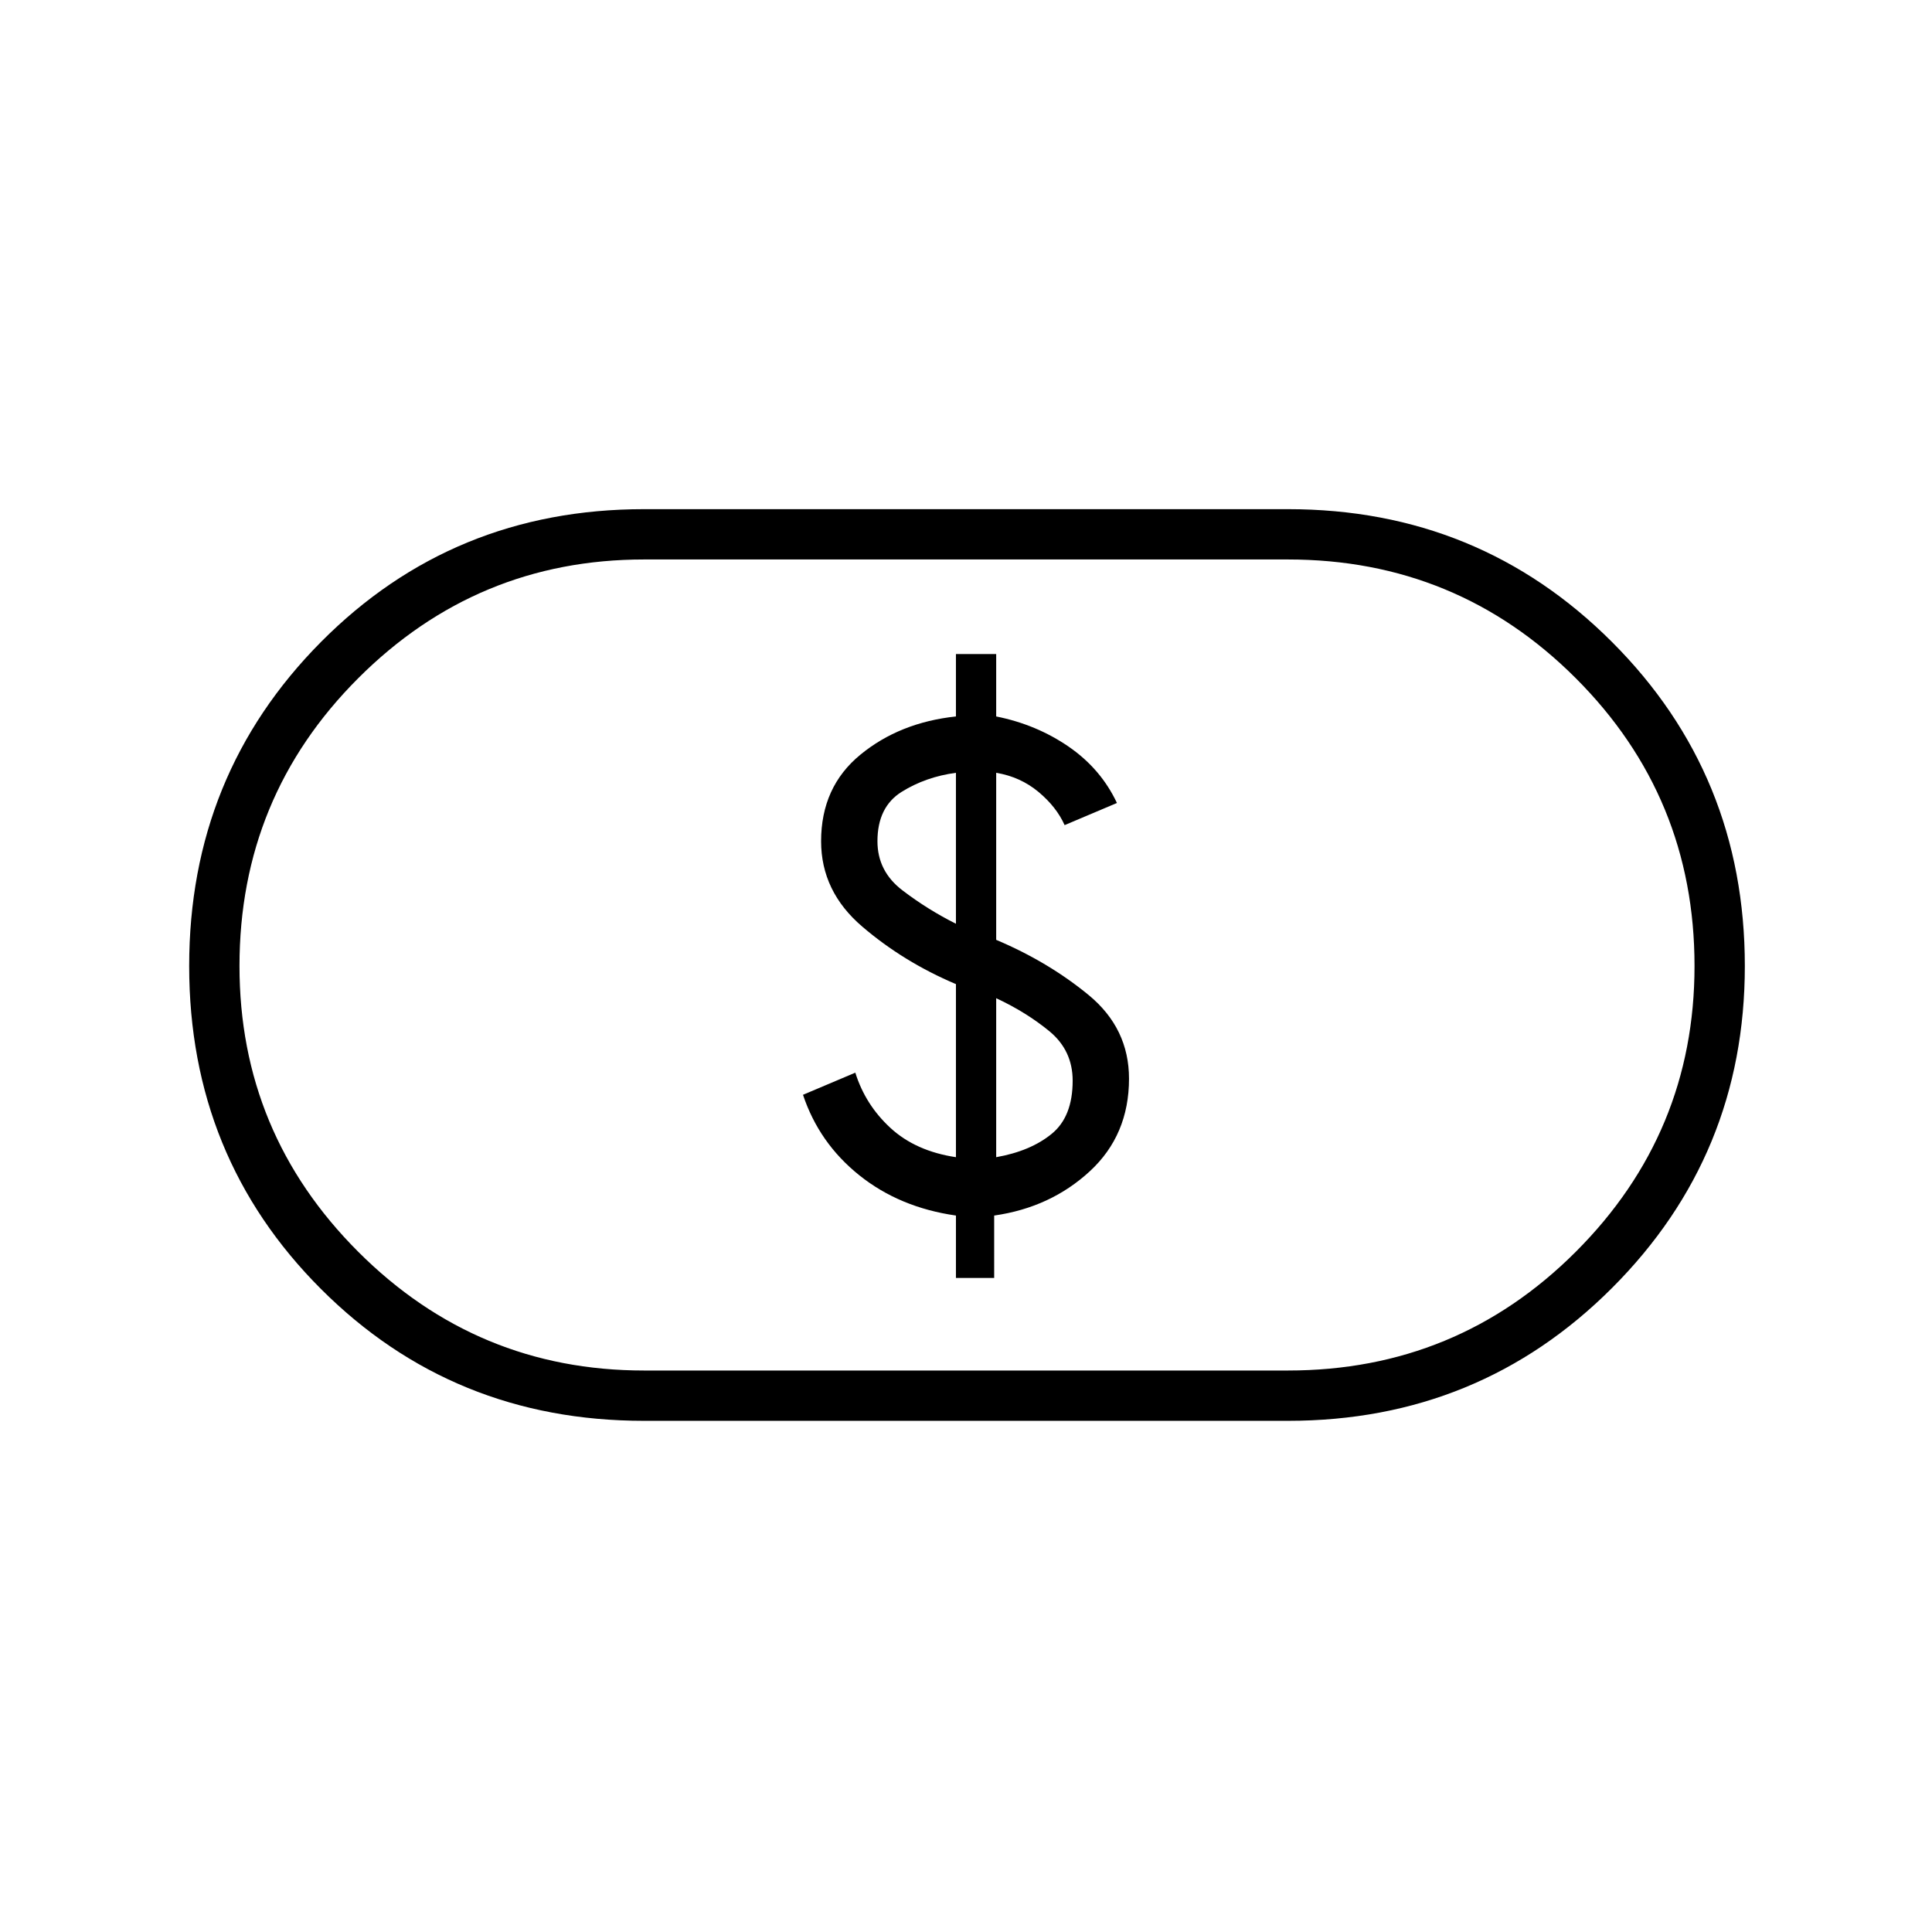 <svg xmlns="http://www.w3.org/2000/svg" height="24" width="24"><path d="M11.875 15.875h.475V15.1q.7-.1 1.188-.55.487-.45.487-1.15 0-.625-.5-1.038-.5-.412-1.15-.687V9.6q.3.05.525.237.225.188.325.413l.65-.275q-.2-.425-.6-.7-.4-.275-.9-.375v-.775h-.5V8.9q-.7.075-1.187.475-.488.4-.488 1.075 0 .625.513 1.062.512.438 1.162.713v2.15q-.5-.075-.813-.363-.312-.287-.437-.687l-.65.275q.2.6.7 1 .5.4 1.2.5Zm.5-1.5V12.4q.375.175.663.412.287.238.287.613 0 .45-.263.662-.262.213-.687.288Zm-.5-2.9q-.35-.175-.662-.413-.313-.237-.313-.612 0-.425.3-.613.3-.187.675-.237ZM8 17.65q-2.375 0-4.013-1.638Q2.35 14.375 2.35 12q0-2.375 1.637-4.025Q5.625 6.325 8 6.325h8q2.375 0 4.025 1.65 1.65 1.65 1.65 4.025 0 2.35-1.65 4T16 17.65Zm0-.625h8q2.1 0 3.575-1.475T21.05 12q0-2.1-1.475-3.575T16 6.95H8q-2.075 0-3.55 1.475Q2.975 9.9 2.975 12q0 2.075 1.475 3.55Q5.925 17.025 8 17.025ZM12 12Z"/></svg>